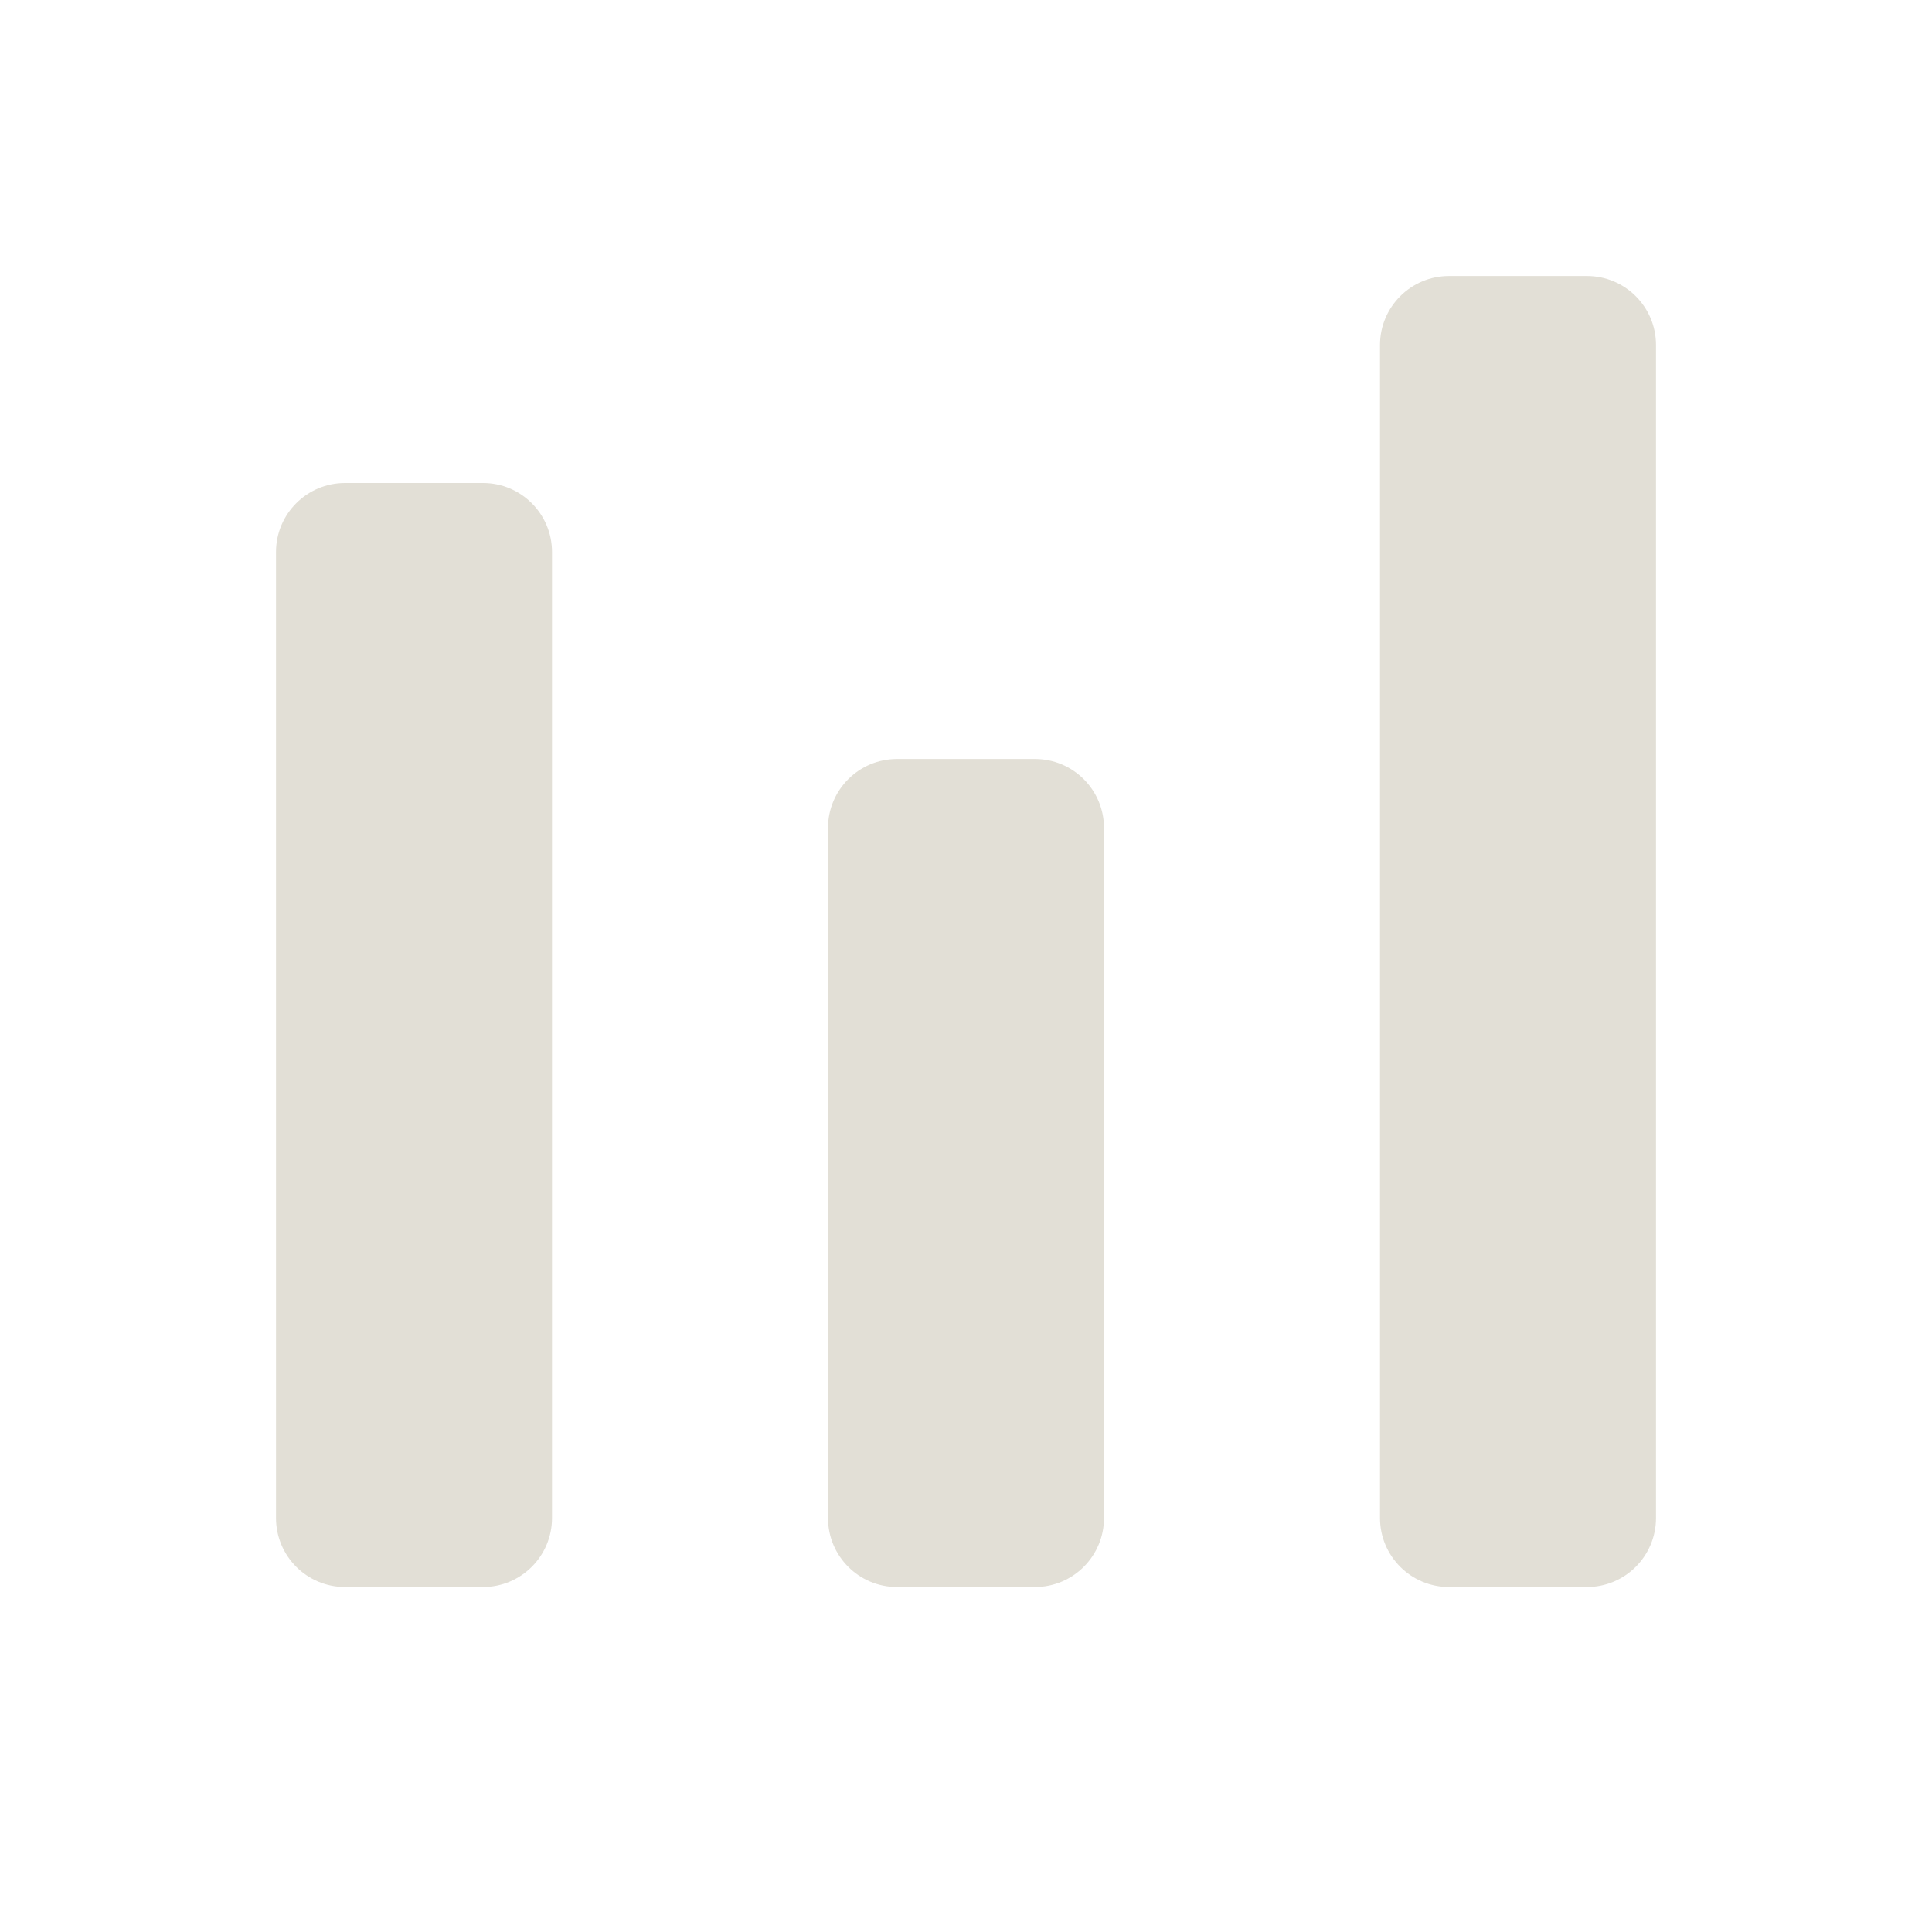 <svg width="28" height="28" viewBox="0 0 28 28" fill="none" xmlns="http://www.w3.org/2000/svg">
  <path d="M4 22V8C4 7.448 4.448 7 5 7H7C7.552 7 8 7.448 8 8V22C8 22.552 7.552 23 7 23H5C4.448 23 4 22.552 4 22Z" fill="#E2DFD6"/>
  <path d="M12 22V12C12 11.448 12.448 11 13 11H15C15.552 11 16 11.448 16 12V22C16 22.552 15.552 23 15 23H13C12.448 23 12 22.552 12 22Z" fill="#E2DFD6"/>
  <path d="M20 22V5C20 4.448 20.448 4 21 4H23C23.552 4 24 4.448 24 5V22C24 22.552 23.552 23 23 23H21C20.448 23 20 22.552 20 22Z" fill="#E2DFD6"/>
</svg> 